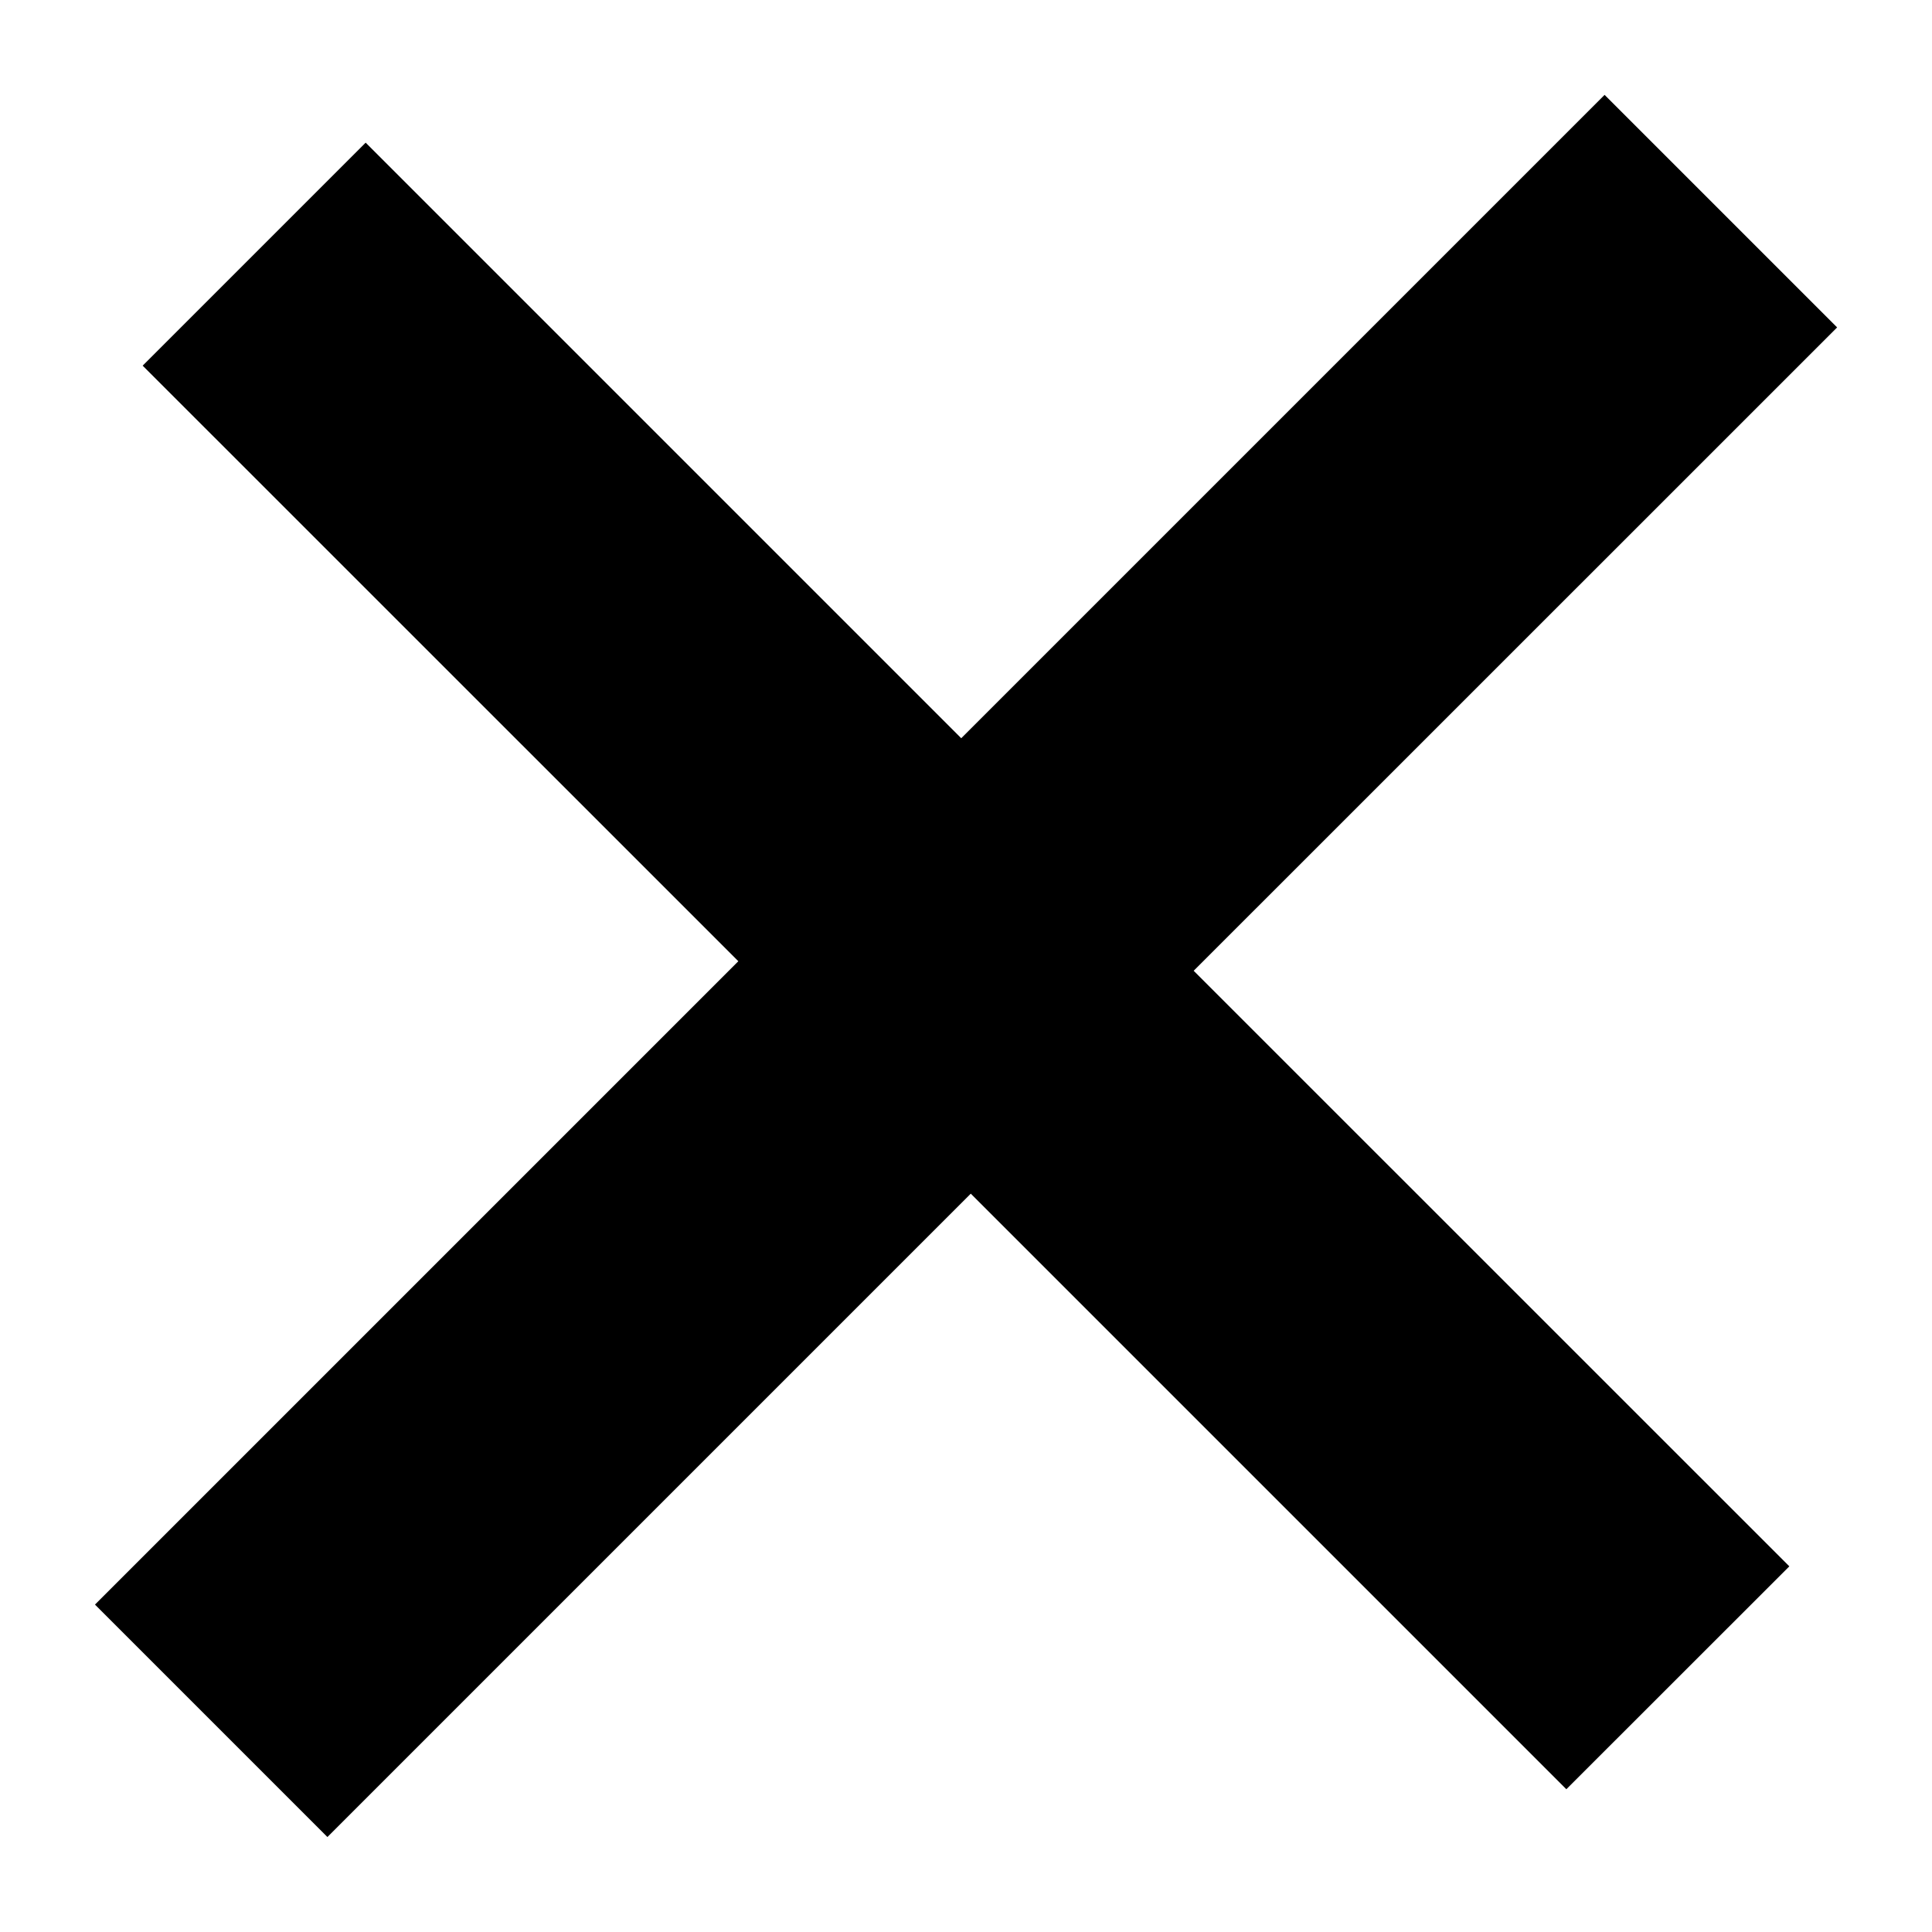 <svg width="19" height="19" viewBox="0 0 19 19" fill="none" xmlns="http://www.w3.org/2000/svg">
<path d="M0.934 15.78L3.22 18.066L9.547 11.739L15.404 17.596L17.597 15.404L11.739 9.547L18.067 3.22L15.78 0.933L9.453 7.26L3.596 1.403L1.403 3.596L7.261 9.453L0.934 15.78Z" fill="black"/>
</svg>
